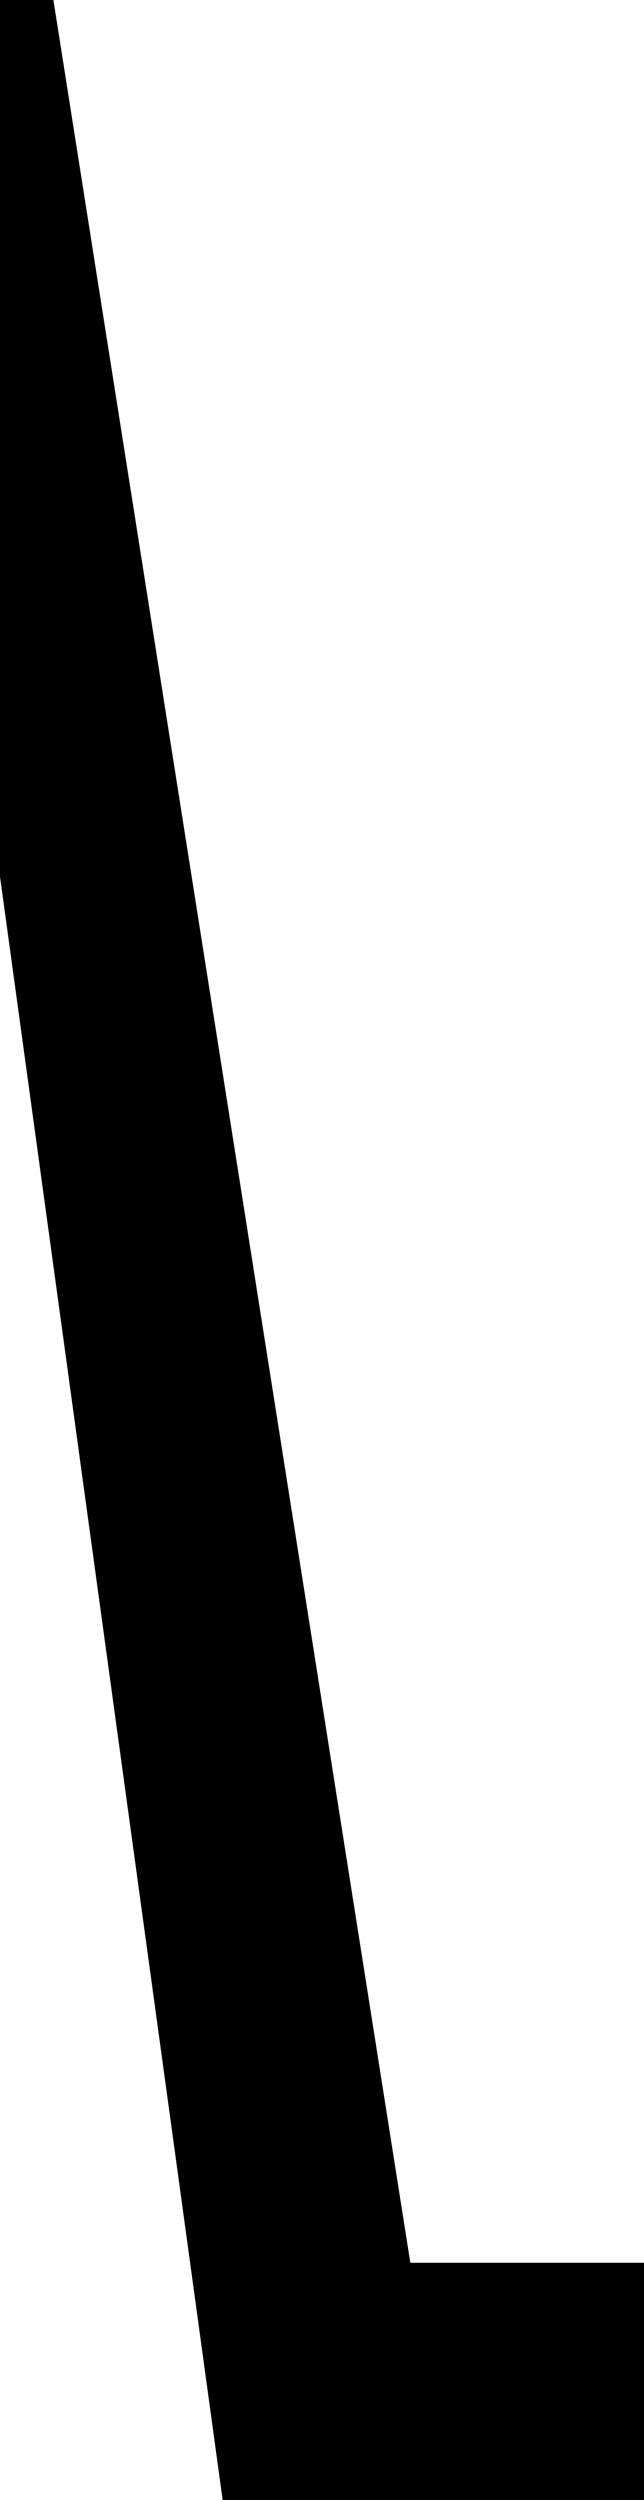 <svg xmlns="http://www.w3.org/2000/svg" width="269" height="1043" viewBox="0 0 269 1043">
  <title>side</title>
  <g id="Layer_1" data-name="Layer 1">
    <polygon points="122 1043 187 1043 269 1043 269 944 171.4 944 22.3 0 0 0 0 365.7 93 1043 122 1043"/>
  </g>
</svg>

